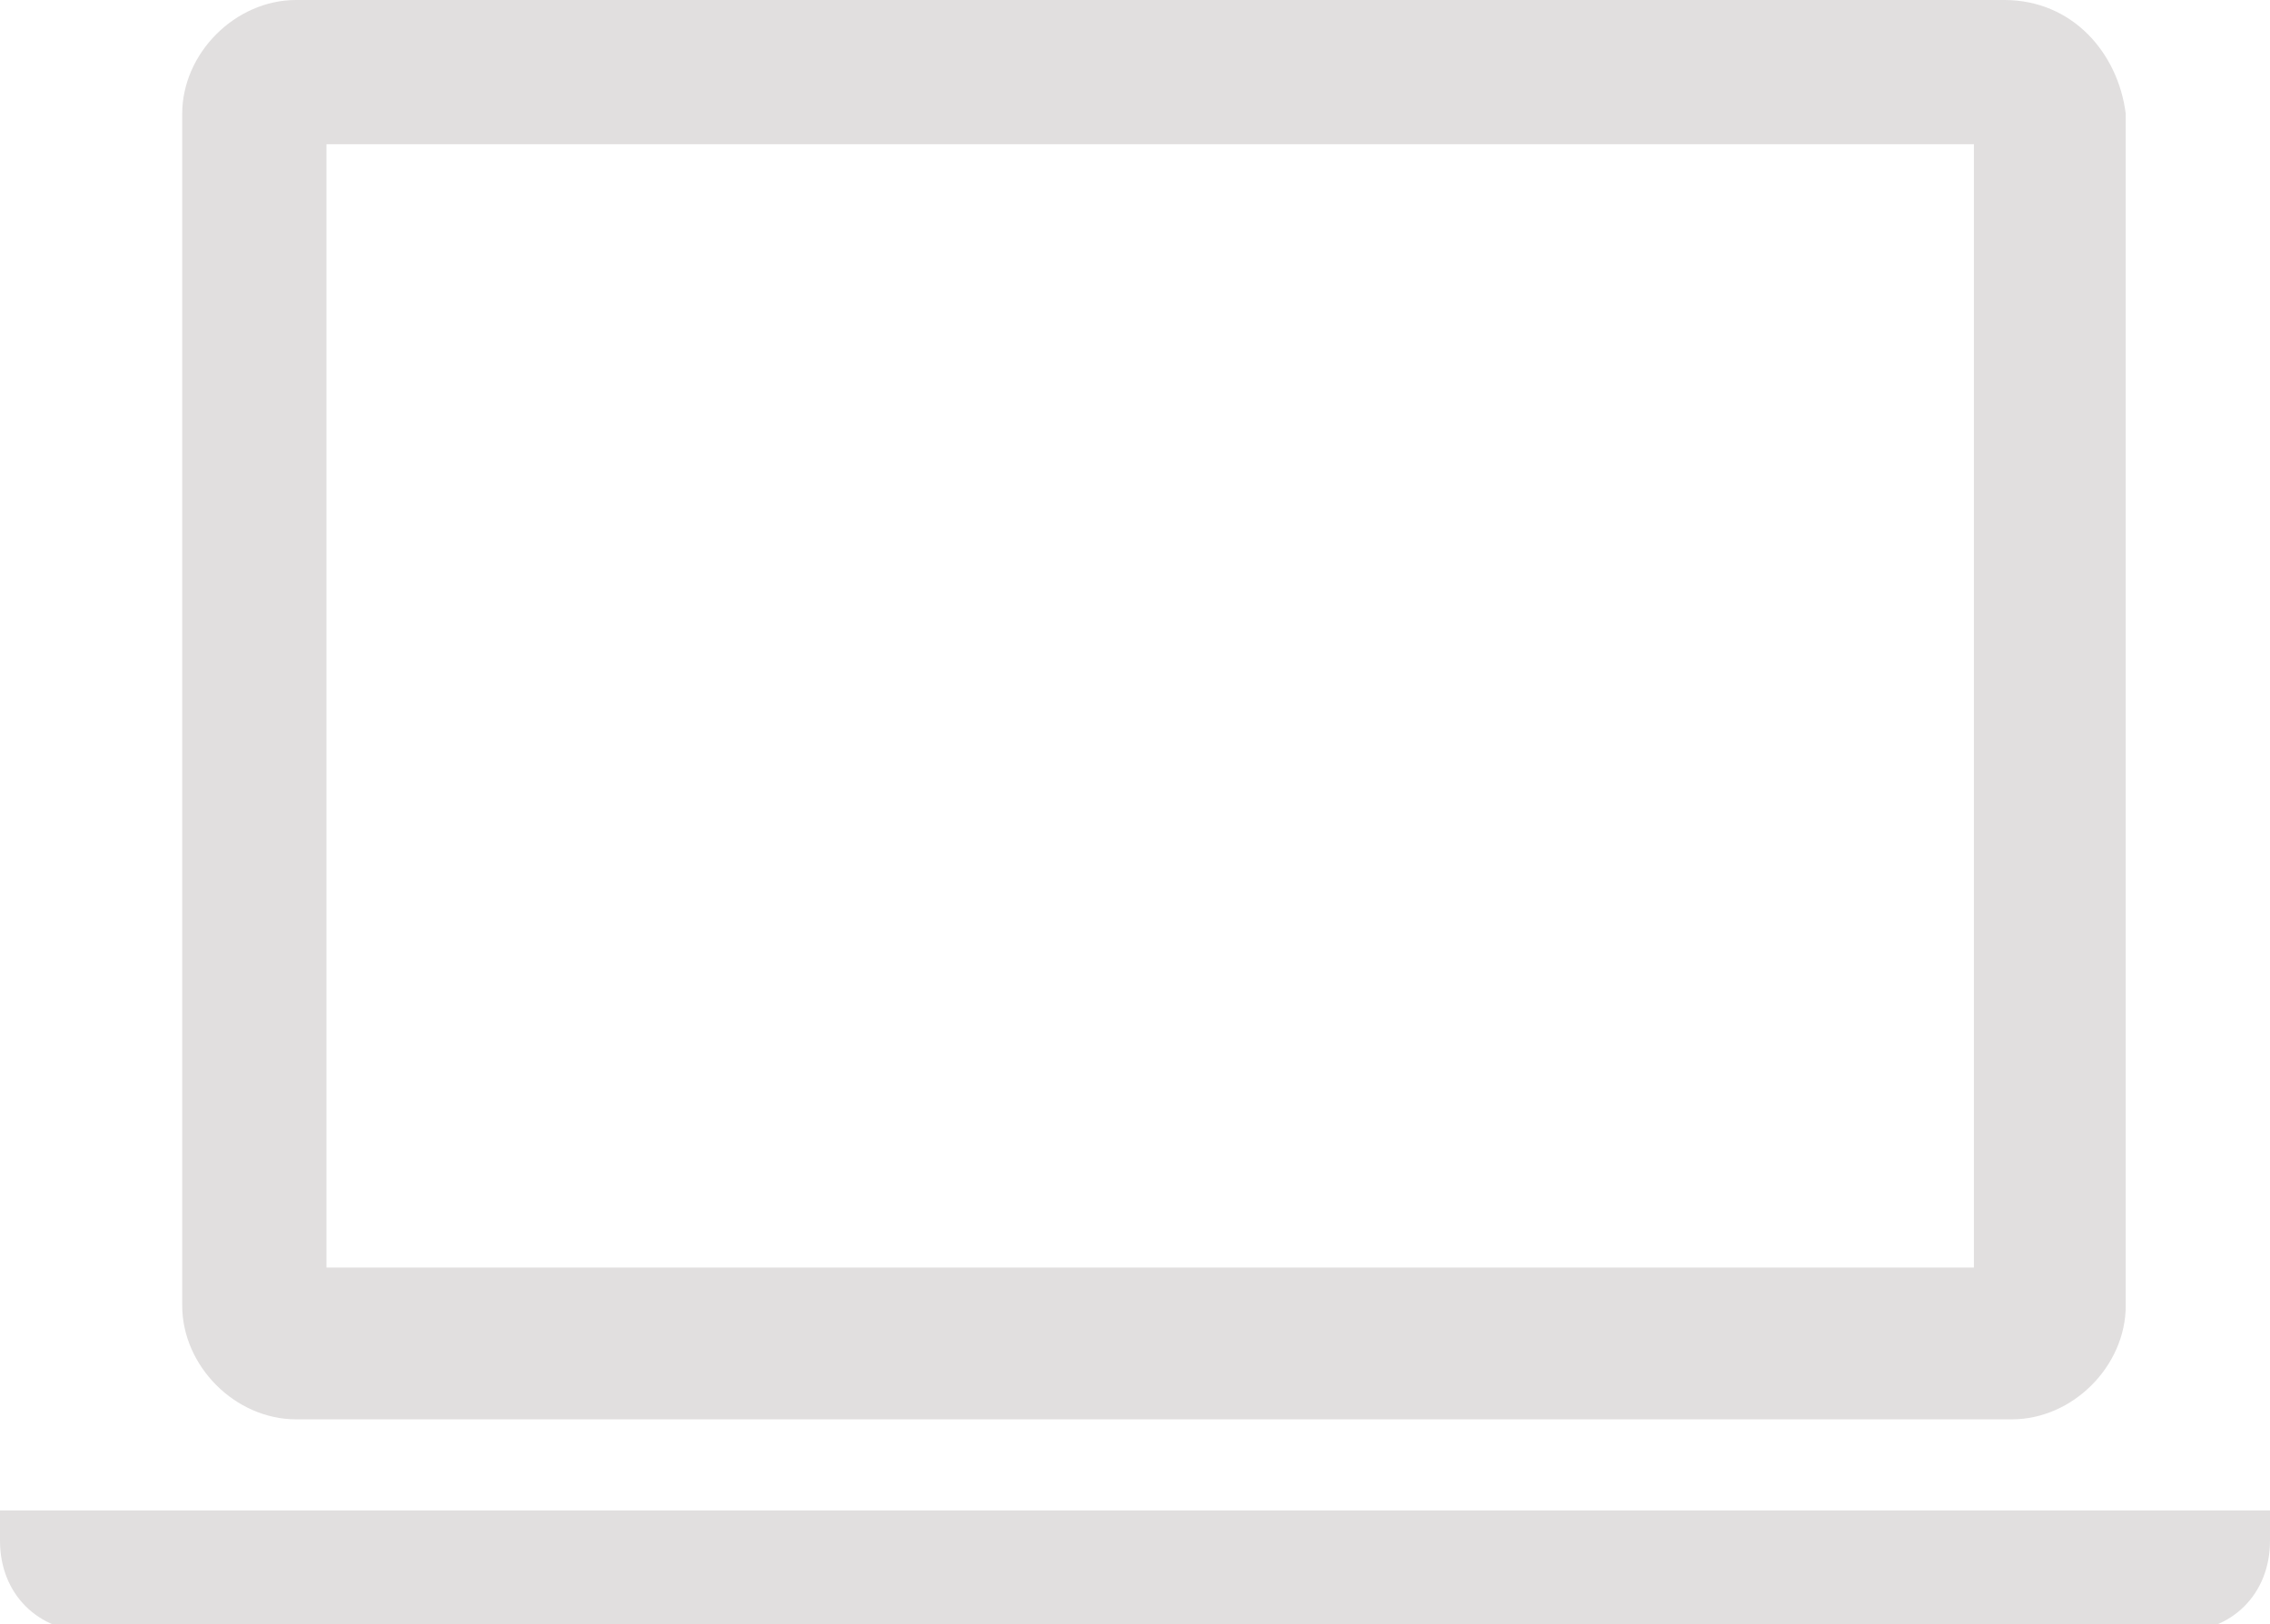 <?xml version="1.0" encoding="utf-8"?>
<!-- Generator: Adobe Illustrator 19.2.1, SVG Export Plug-In . SVG Version: 6.00 Build 0)  -->
<svg version="1.1" id="レイヤー_1" xmlns="http://www.w3.org/2000/svg" xmlns:xlink="http://www.w3.org/1999/xlink" x="0px"
	 y="0px" viewBox="0 0 29.9 21.4" style="enable-background:new 0 0 29.9 21.4;" xml:space="preserve">
<style type="text/css">
	.st0{fill:#e1dfdf;}
</style>
<g>
	<path class="st0" d="M26.4,0H3.9C3.1,0,2.4,0.7,2.4,1.5v15.7c0,0.8,0.7,1.5,1.5,1.5h22.6c0.8,0,1.5-0.7,1.5-1.5V1.5
		C27.9,0.7,27.3,0,26.4,0z M26,16.7H4.3V1.9H26V16.7z"/>
</g>
<path class="st0" d="M29.9,19.9v0.4c0,0.7-0.5,1.2-1.2,1.2H1.2c-0.7,0-1.2-0.5-1.2-1.2v-0.4H29.9z"/>
</svg>
